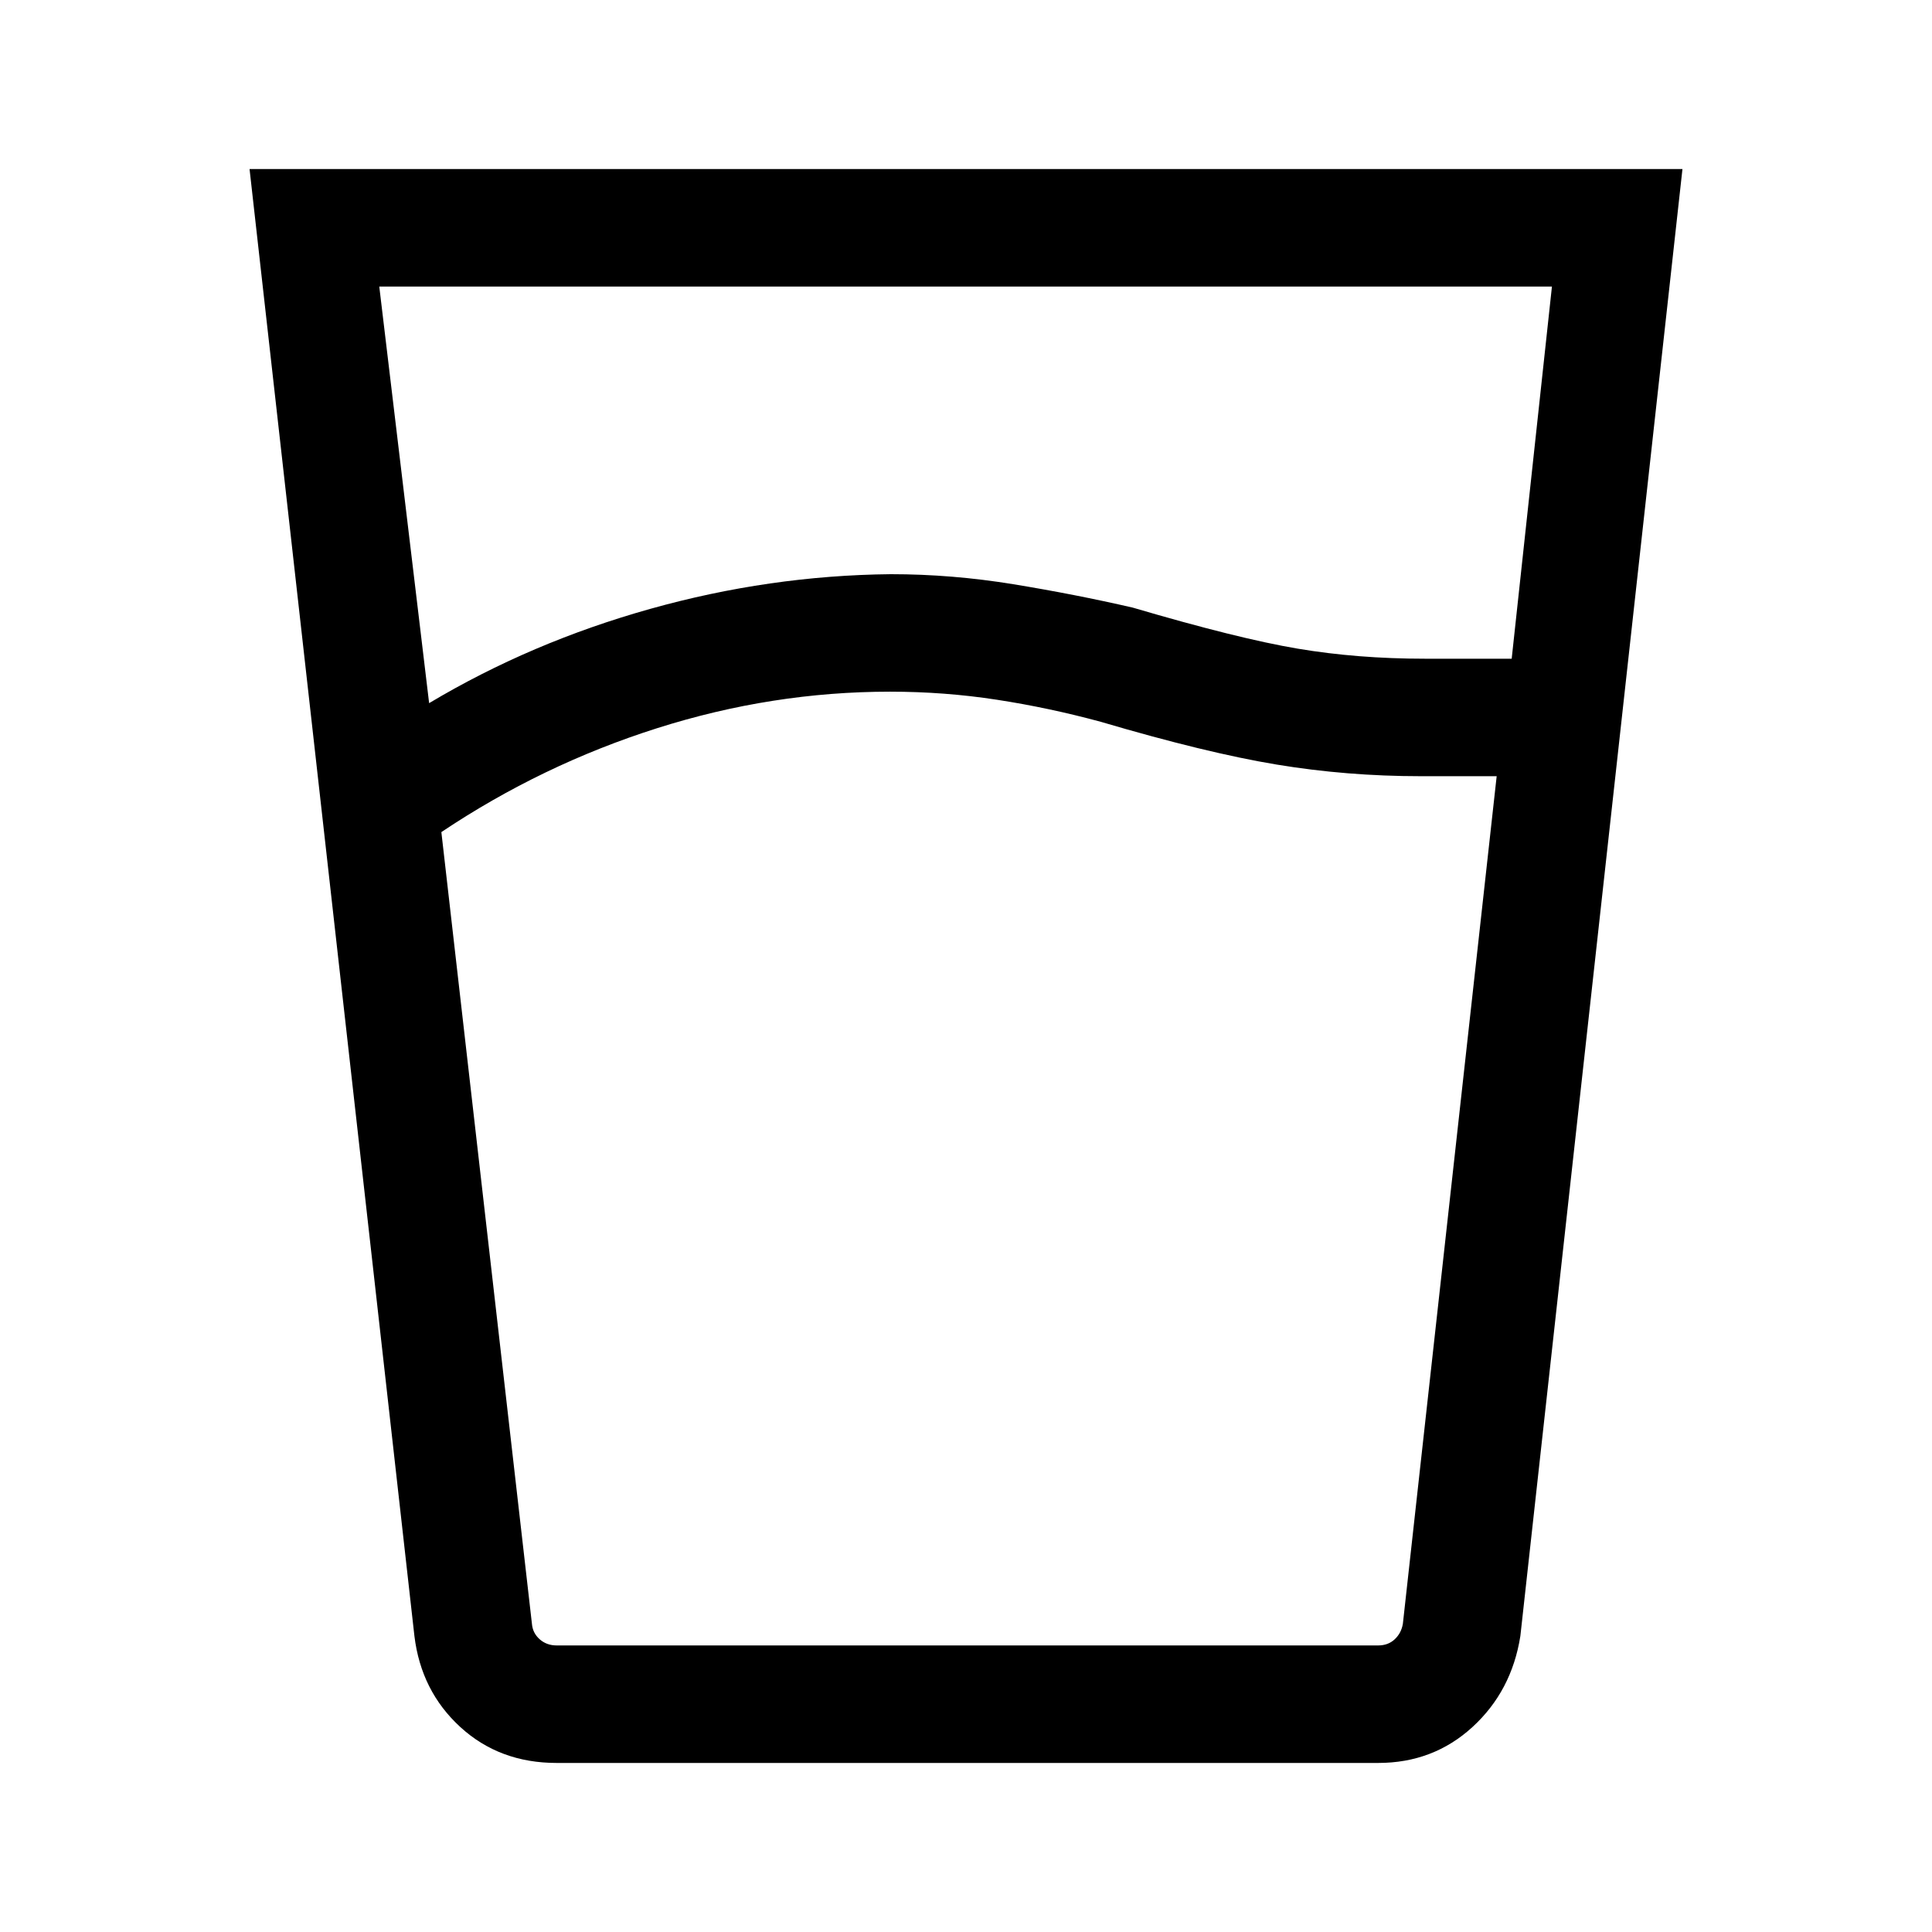 <svg xmlns="http://www.w3.org/2000/svg" height="48" viewBox="0 -960 960 960" width="48"><path d="M442.23-616.31q-58.61 0-115.77 18.16-57.15 18.15-107.15 51.61l45 393.38q.38 4.62 3.84 7.7 3.47 3.07 8.47 3.07h408.15q5 0 8.27-3.07 3.27-3.08 4.04-7.7l46.61-421.15h-37.77q-36.61 0-71.61-5.79-35-5.8-87.23-21.21-25.77-7-51.76-11t-53.09-4Zm-229 5.7q50.62-30.24 109.89-46.85 59.26-16.62 119.5-17.23 30.41 0 60.97 5 30.55 5 59.26 11.61 52.28 15.39 81.95 20.39 29.68 5 63.12 5h43.23l20-184.92H188.46l24.77 207ZM276.62-84q-28.41 0-47.9-17.85-19.48-17.86-22.8-45.23L124-876h712l-80.54 728.92q-4.31 27.37-23.8 45.23Q712.17-84 684.77-84H276.62Zm165.61-58.39h254.85-432.77H442.23Z"/></svg>